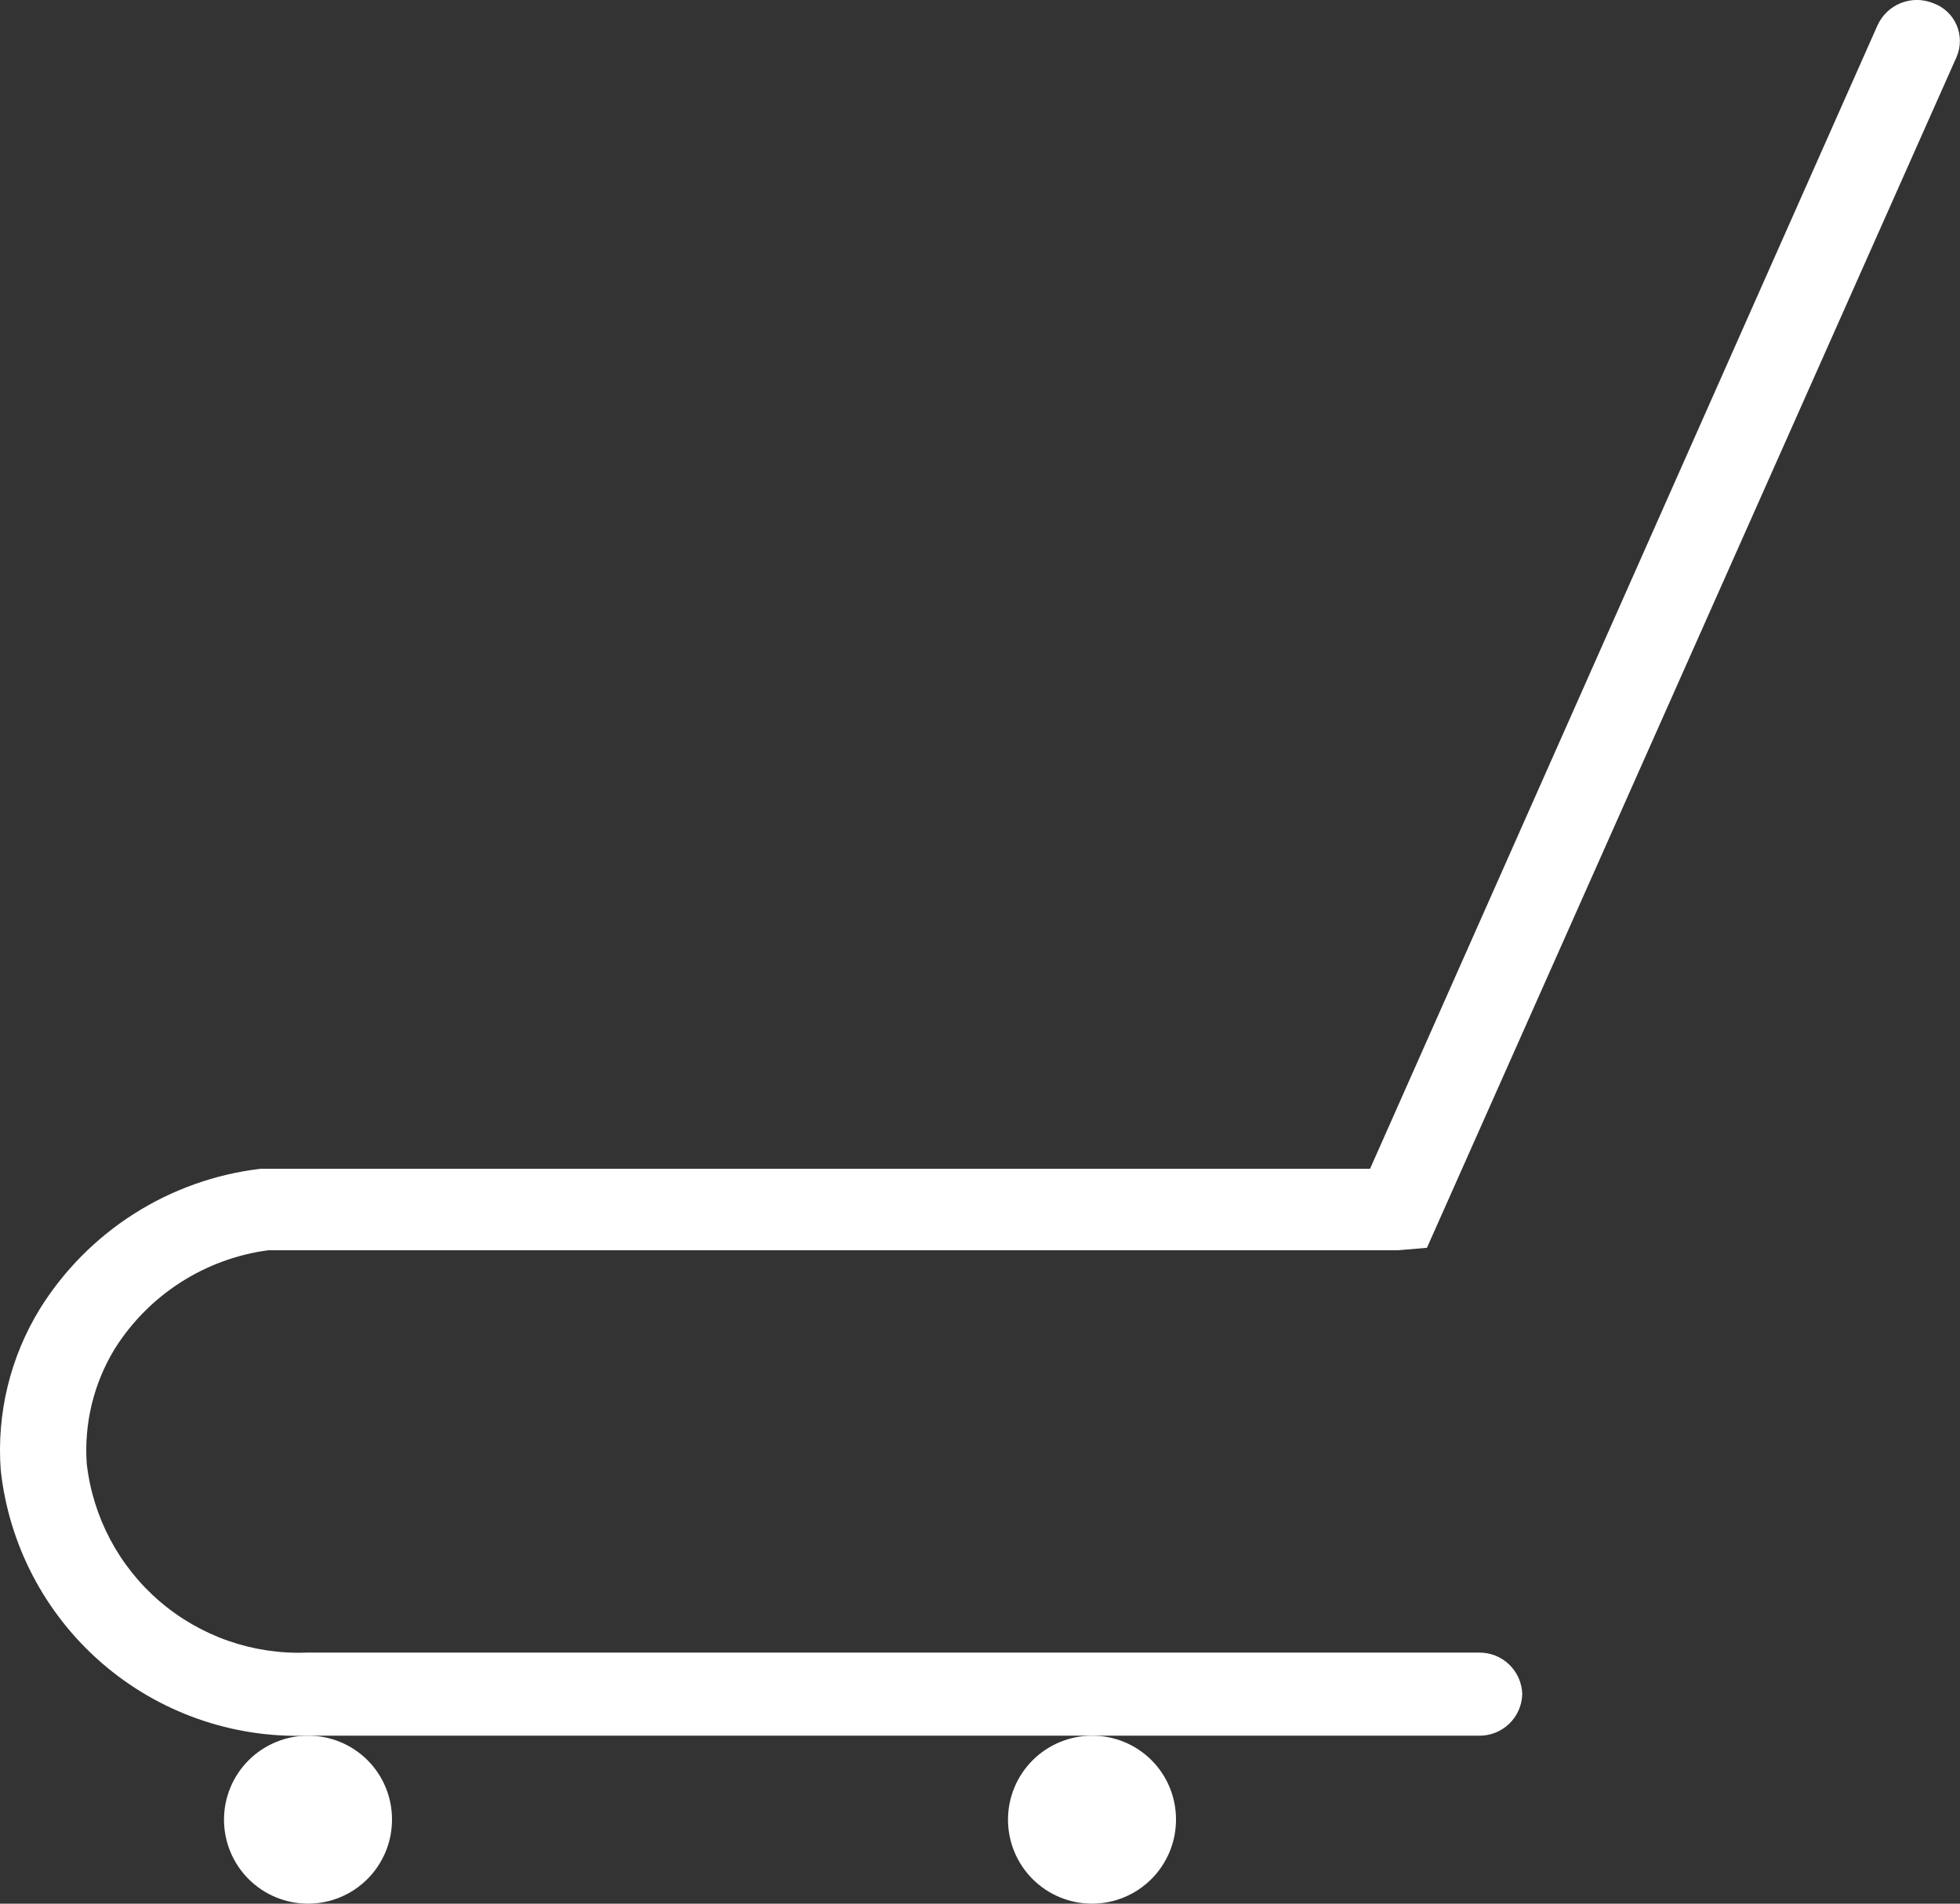 <svg xmlns="http://www.w3.org/2000/svg" xmlns:xlink="http://www.w3.org/1999/xlink" width="35" height="34" viewBox="0 0 35 34">
  <rect x="0" y="0" width="35" height="34" fill="#333333" stroke="none"/>
  <defs>
    <clipPath id="clip-path">
      <path id="Path_25061" data-name="Path 25061" d="M176.788-45.67h20.176l.517-.044,9.457-21.267a.716.716,0,0,0-.411-.96.772.772,0,0,0-1,.393l-9.062,20.423H176.651a5.381,5.381,0,0,0-3.938,2.5,4.826,4.826,0,0,0-.7,2.88A5.322,5.322,0,0,0,177.472-37h20.936a.762.762,0,0,0,.775-.742.762.762,0,0,0-.775-.742H177.472a3.806,3.806,0,0,1-3.923-3.375,3.478,3.478,0,0,1,.5-2.051A3.838,3.838,0,0,1,176.788-45.67Z" fill="none"/>
    </clipPath>
    <clipPath id="clip-path-2">
      <path id="Path_25060" data-name="Path 25060" d="M0,0H375V-792H0Z" fill="none"/>
    </clipPath>
    <clipPath id="clip-path-3">
      <path id="Path_25055" data-name="Path 25055" d="M193.5-37a1.5,1.5,0,0,0-1.5,1.5,1.5,1.5,0,0,0,1.5,1.5,1.5,1.5,0,0,0,1.5-1.5A1.493,1.493,0,0,0,193.5-37Z" fill="none"/>
    </clipPath>
    <clipPath id="clip-path-5">
      <path id="Path_25058" data-name="Path 25058" d="M177.5-37a1.5,1.5,0,0,0-1.5,1.5,1.5,1.5,0,0,0,1.5,1.5,1.5,1.5,0,0,0,1.5-1.5A1.493,1.493,0,0,0,177.5-37Z" fill="none"/>
    </clipPath>
  </defs>
  <g id="Group_22866" data-name="Group 22866" transform="translate(-9822 -3015)">
    <g id="Group_20775" data-name="Group 20775" transform="translate(9650 3083)" clip-path="url(#clip-path)">
      <g id="Group_20774" data-name="Group 20774" clip-path="url(#clip-path-2)">
        <path id="Path_25059" data-name="Path 25059" d="M167-73h45v41H167Z" fill="#fff"/>
      </g>
    </g>
    <g id="Group_20771" data-name="Group 20771" transform="translate(9648 3083)" clip-path="url(#clip-path-3)">
      <g id="Group_20770" data-name="Group 20770" clip-path="url(#clip-path-2)">
        <path id="Path_25053" data-name="Path 25053" d="M187-42h13v13H187Z" fill="#fff"/>
      </g>
    </g>
    <g id="Group_20773" data-name="Group 20773" transform="translate(9650 3083)" clip-path="url(#clip-path-5)">
      <g id="Group_20772" data-name="Group 20772" clip-path="url(#clip-path-2)">
        <path id="Path_25056" data-name="Path 25056" d="M171-42h13v13H171Z" fill="#fff"/>
      </g>
    </g>
  </g>
</svg>
